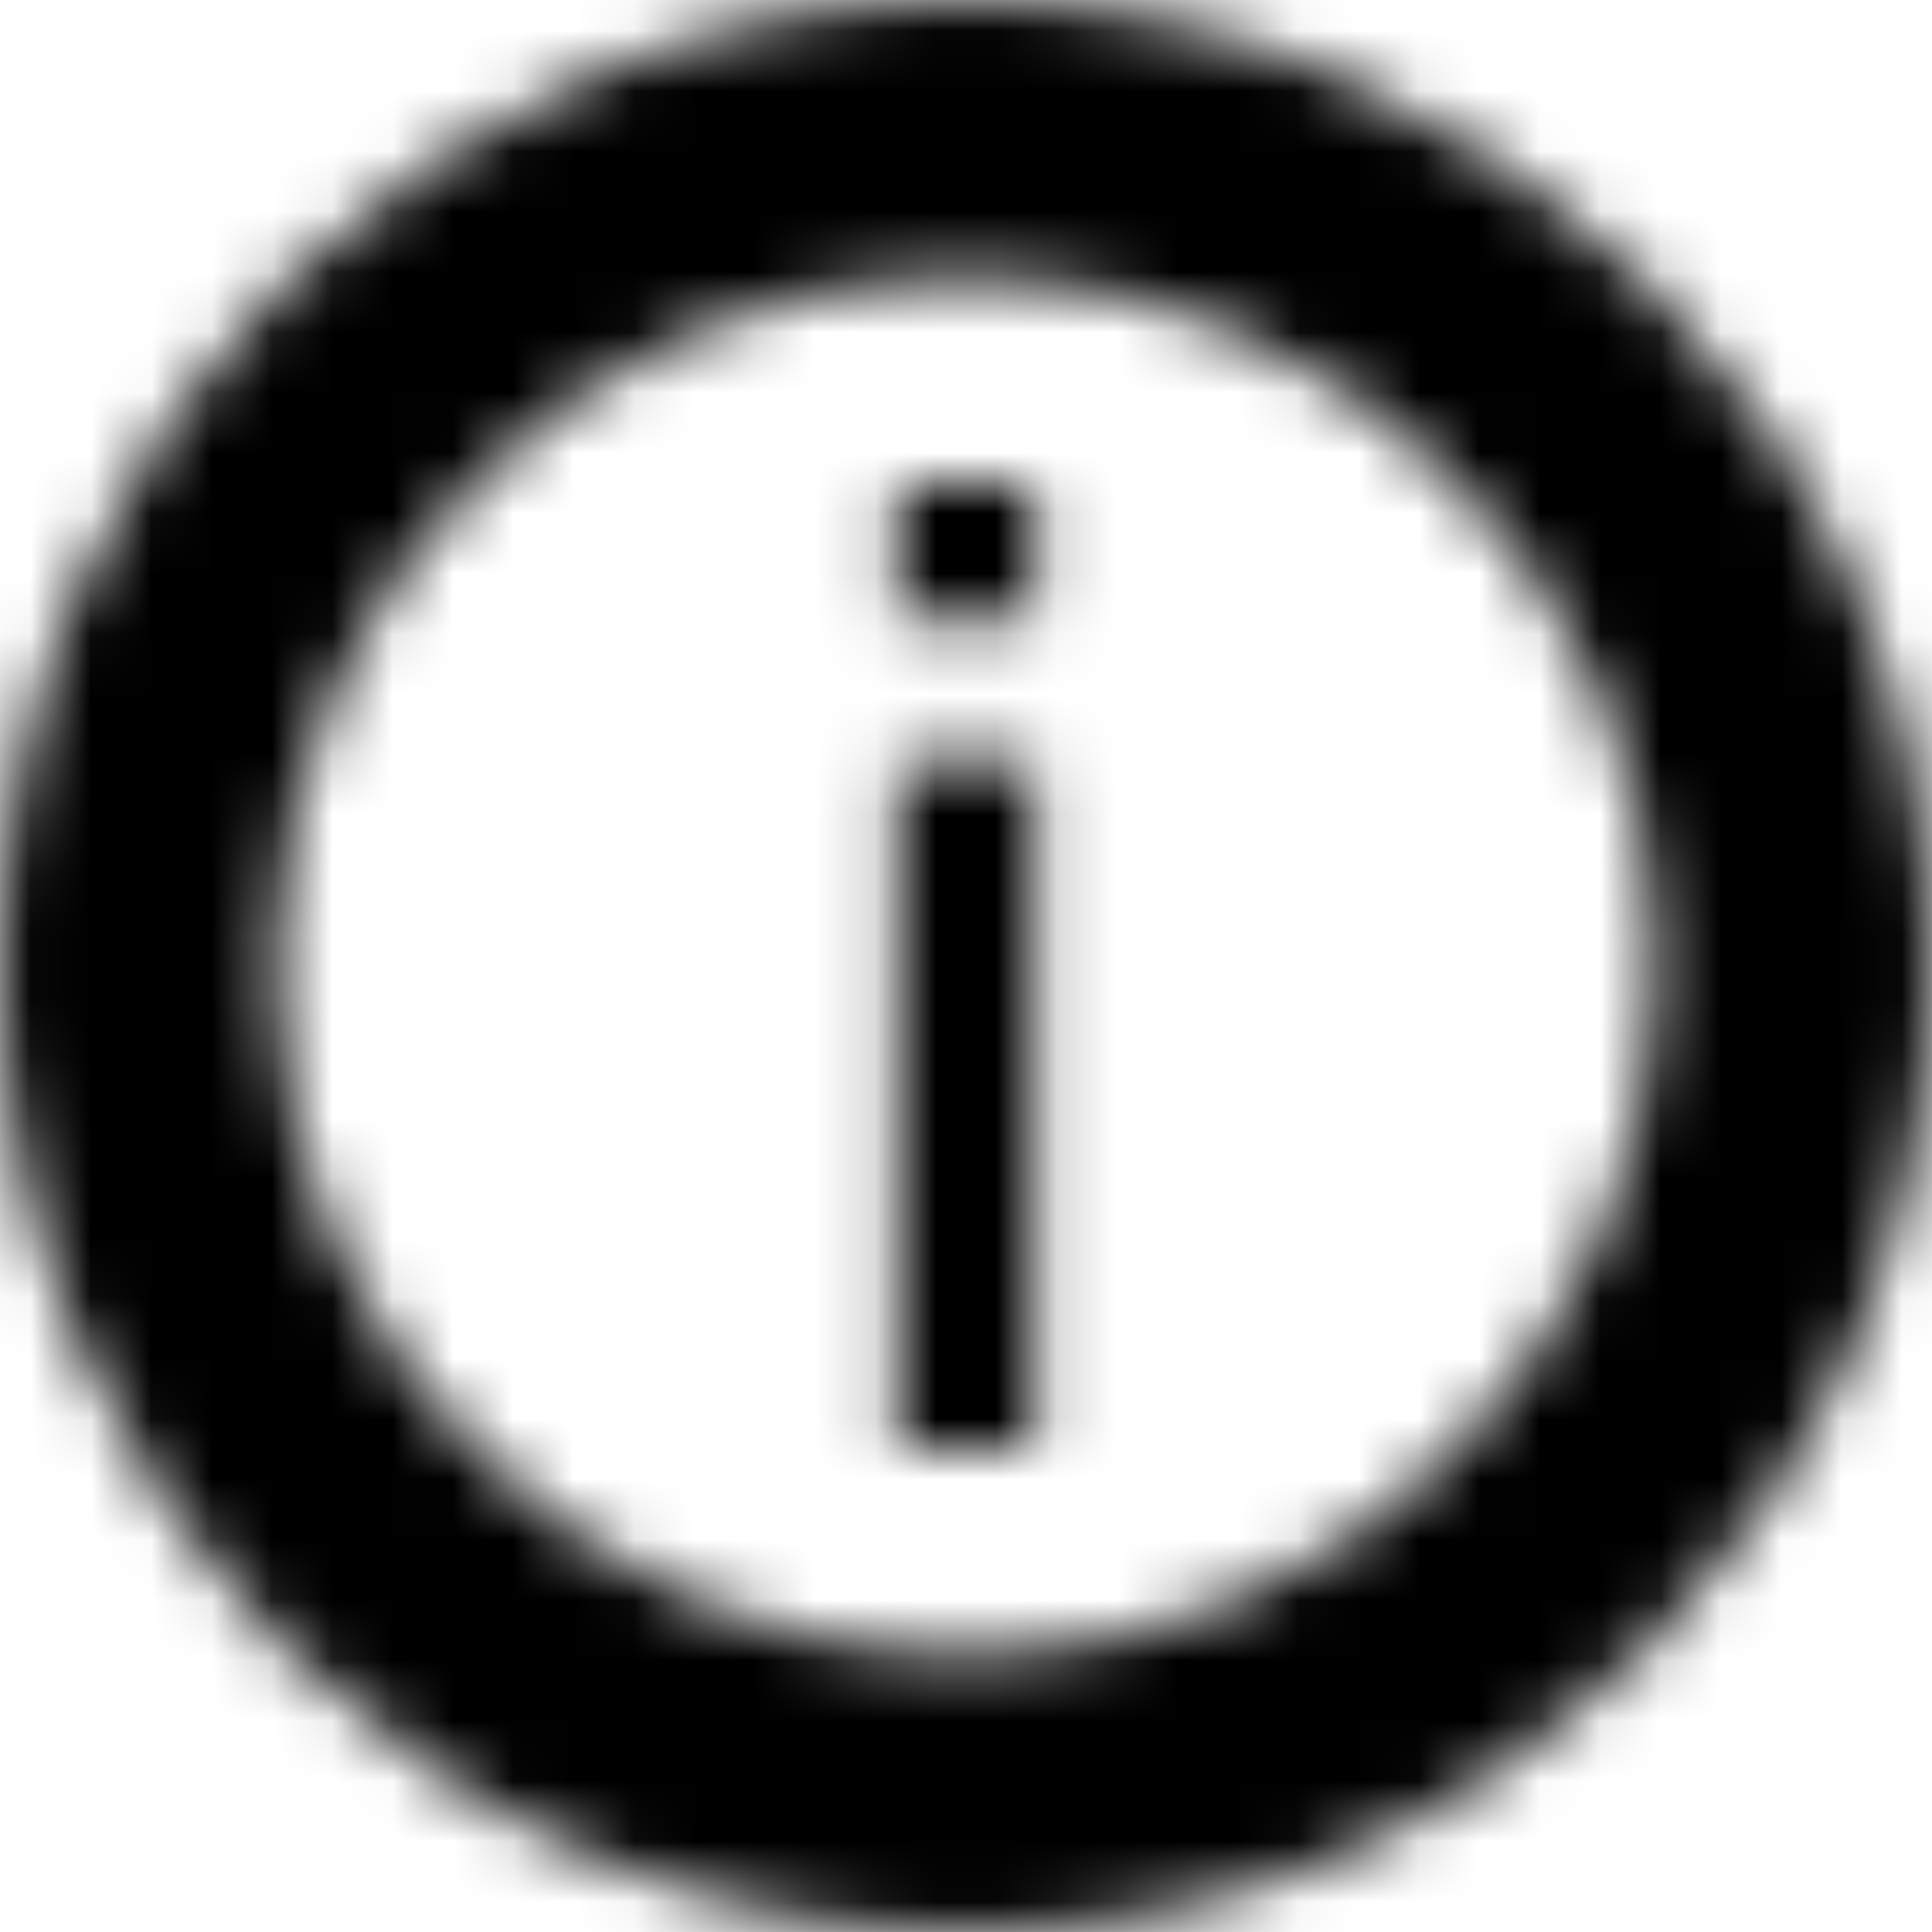 <svg width="32" height="32" viewBox="0 0 32 32" fill="none" xmlns="http://www.w3.org/2000/svg">
<mask id="mask0" mask-type="alpha" maskUnits="userSpaceOnUse" x="0" y="0" width="32" height="32">
<path d="M16 0C24.8 0 32 7.2 32 16C32 24.8 24.8 32 16 32C7.2 32 0 24.8 0 16C0 7.2 7.2 0 16 0ZM16 27.429C22.286 27.429 27.429 22.286 27.429 16C27.429 9.714 22.286 4.571 16 4.571C9.714 4.571 4.571 9.714 4.571 16C4.571 22.286 9.714 27.429 16 27.429ZM14.857 10.286V8H17.143V10.286H14.857ZM14.857 24V12.571H17.143V24H14.857Z" fill="white"/>
</mask>
<g mask="url(#mask0)">
<path fill-rule="evenodd" clip-rule="evenodd" d="M-0.023 32.091H32.069V0H-0.023V32.091Z" fill="black"/>
</g>
</svg>
